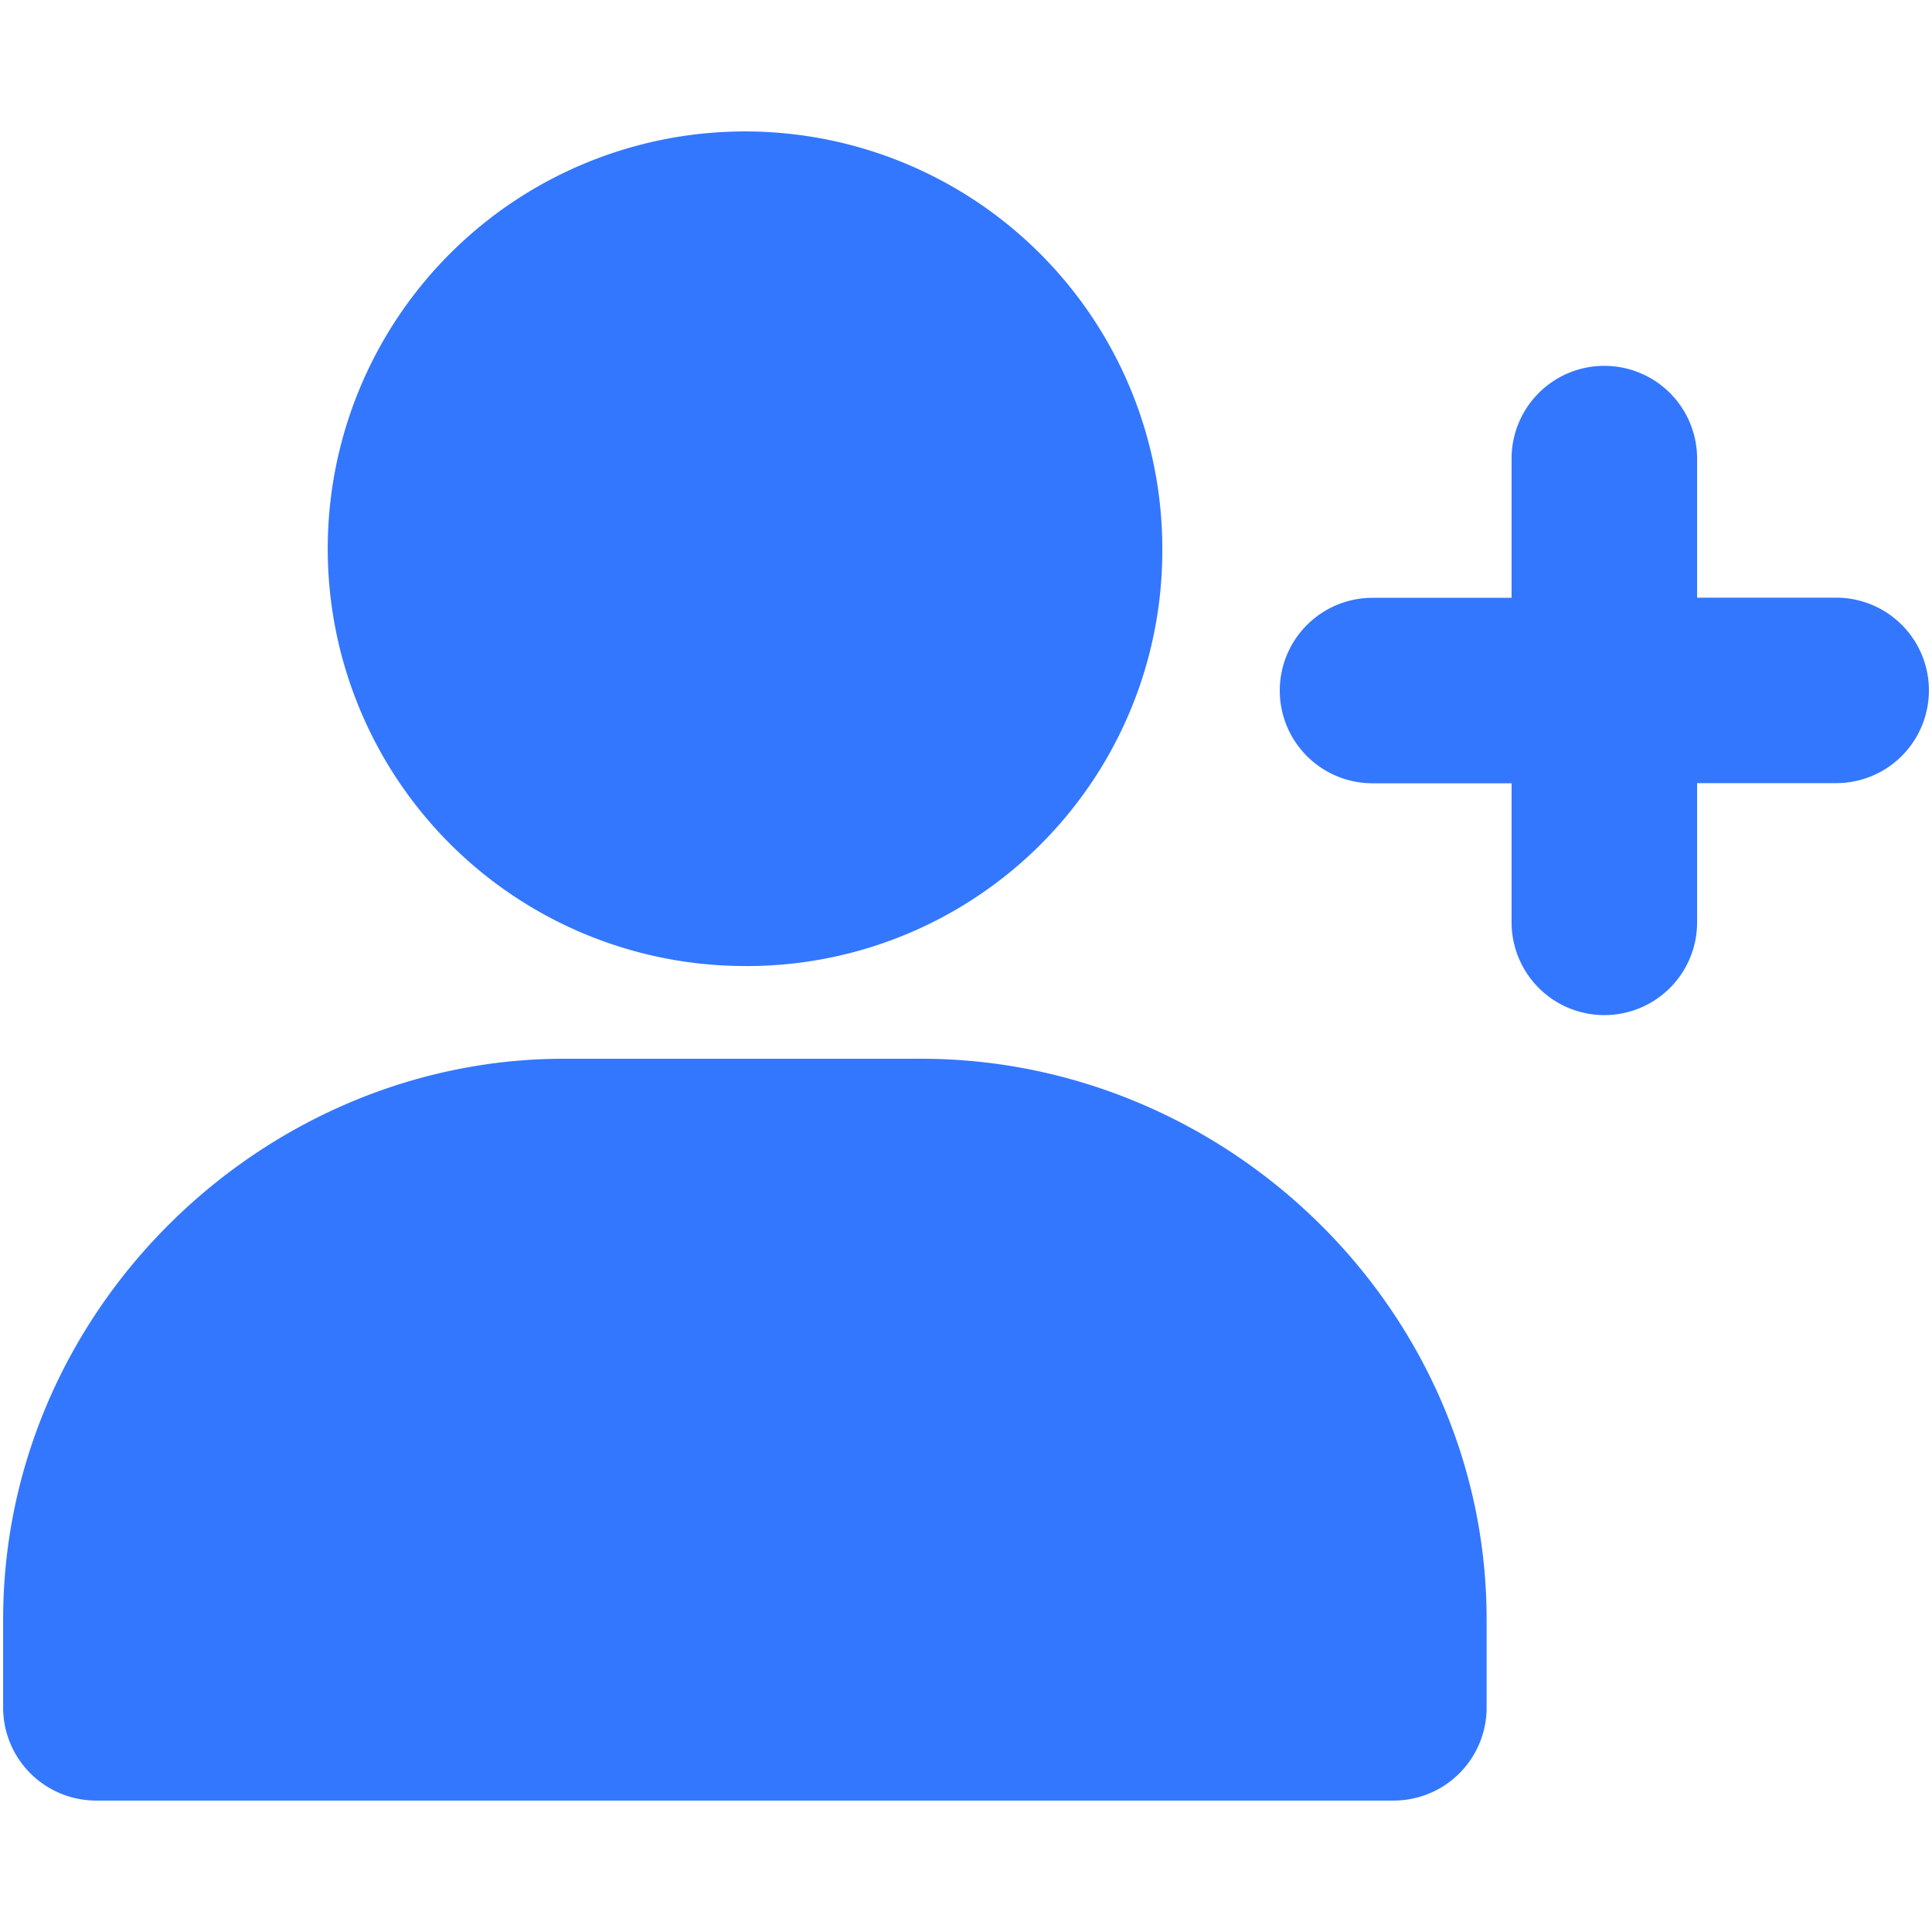 <?xml version="1.0" standalone="no"?><!DOCTYPE svg PUBLIC "-//W3C//DTD SVG 1.1//EN" "http://www.w3.org/Graphics/SVG/1.1/DTD/svg11.dtd"><svg t="1710531088525" class="icon" viewBox="0 0 1024 1024" version="1.1" xmlns="http://www.w3.org/2000/svg" p-id="9294" xmlns:xlink="http://www.w3.org/1999/xlink" width="64" height="64"><path d="M738.879 954.336H50.819A49.304 49.304 0 0 1 1.656 905.193V858.433C1.656 693.857 139.369 561.153 298.937 561.153h189.219c162.173 0 299.785 132.704 299.785 297.341v46.699a49.284 49.284 0 0 1-49.143 49.143zM394.839 512.01A221.173 221.173 0 1 1 616.052 290.857a220.163 220.163 0 0 1-221.173 221.173zM801.171 316.853v-73.724A49.143 49.143 0 0 1 850.354 193.905a49.143 49.143 0 0 1 49.143 49.143v73.724h73.724a49.143 49.143 0 0 1 49.143 49.143 49.143 49.143 0 0 1-49.143 49.163h-73.724V488.802A49.143 49.143 0 0 1 850.354 538.026 49.163 49.163 0 0 1 801.171 488.802v-73.643h-73.704a49.163 49.163 0 0 1-49.163-49.163 49.163 49.163 0 0 1 49.163-49.143z" fill="#3377FF" p-id="9295"></path></svg>